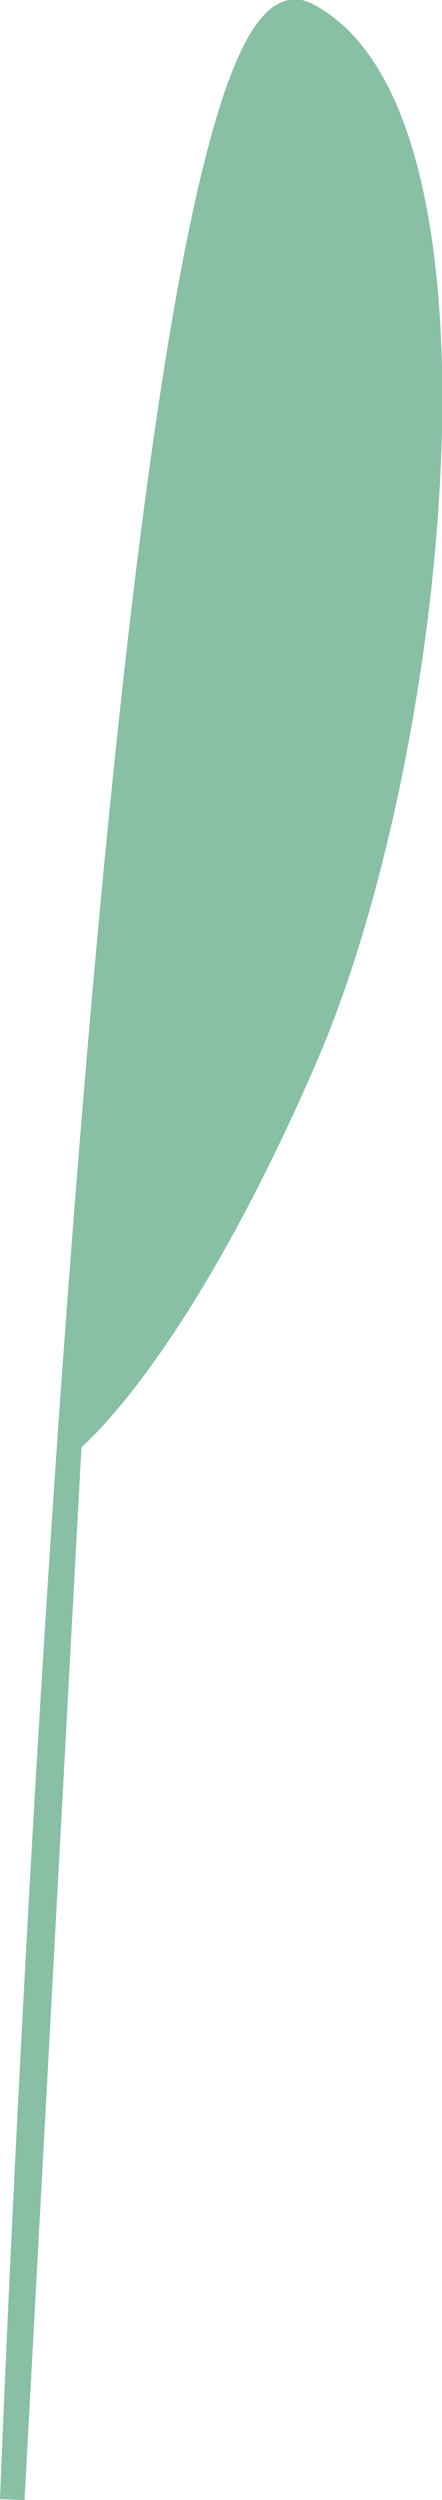 <svg xmlns="http://www.w3.org/2000/svg" viewBox="0 0 18 101.61"><defs><style>.cls-1{fill:#88BFA5;stroke:#88BFA5;stroke-miterlimit:10;}</style></defs><g id="레이어_2" data-name="레이어 2"><g id="레이어_1-2" data-name="레이어 1"><path class="cls-1" d="M.5,101.59s.8-21.09,2.4-44c2-28.23,5.16-59.23,9.57-57,8,4.09,5.31,30,0,42.29s-9.64,15.7-9.64,15.7l-2.33,43"/></g></g></svg>